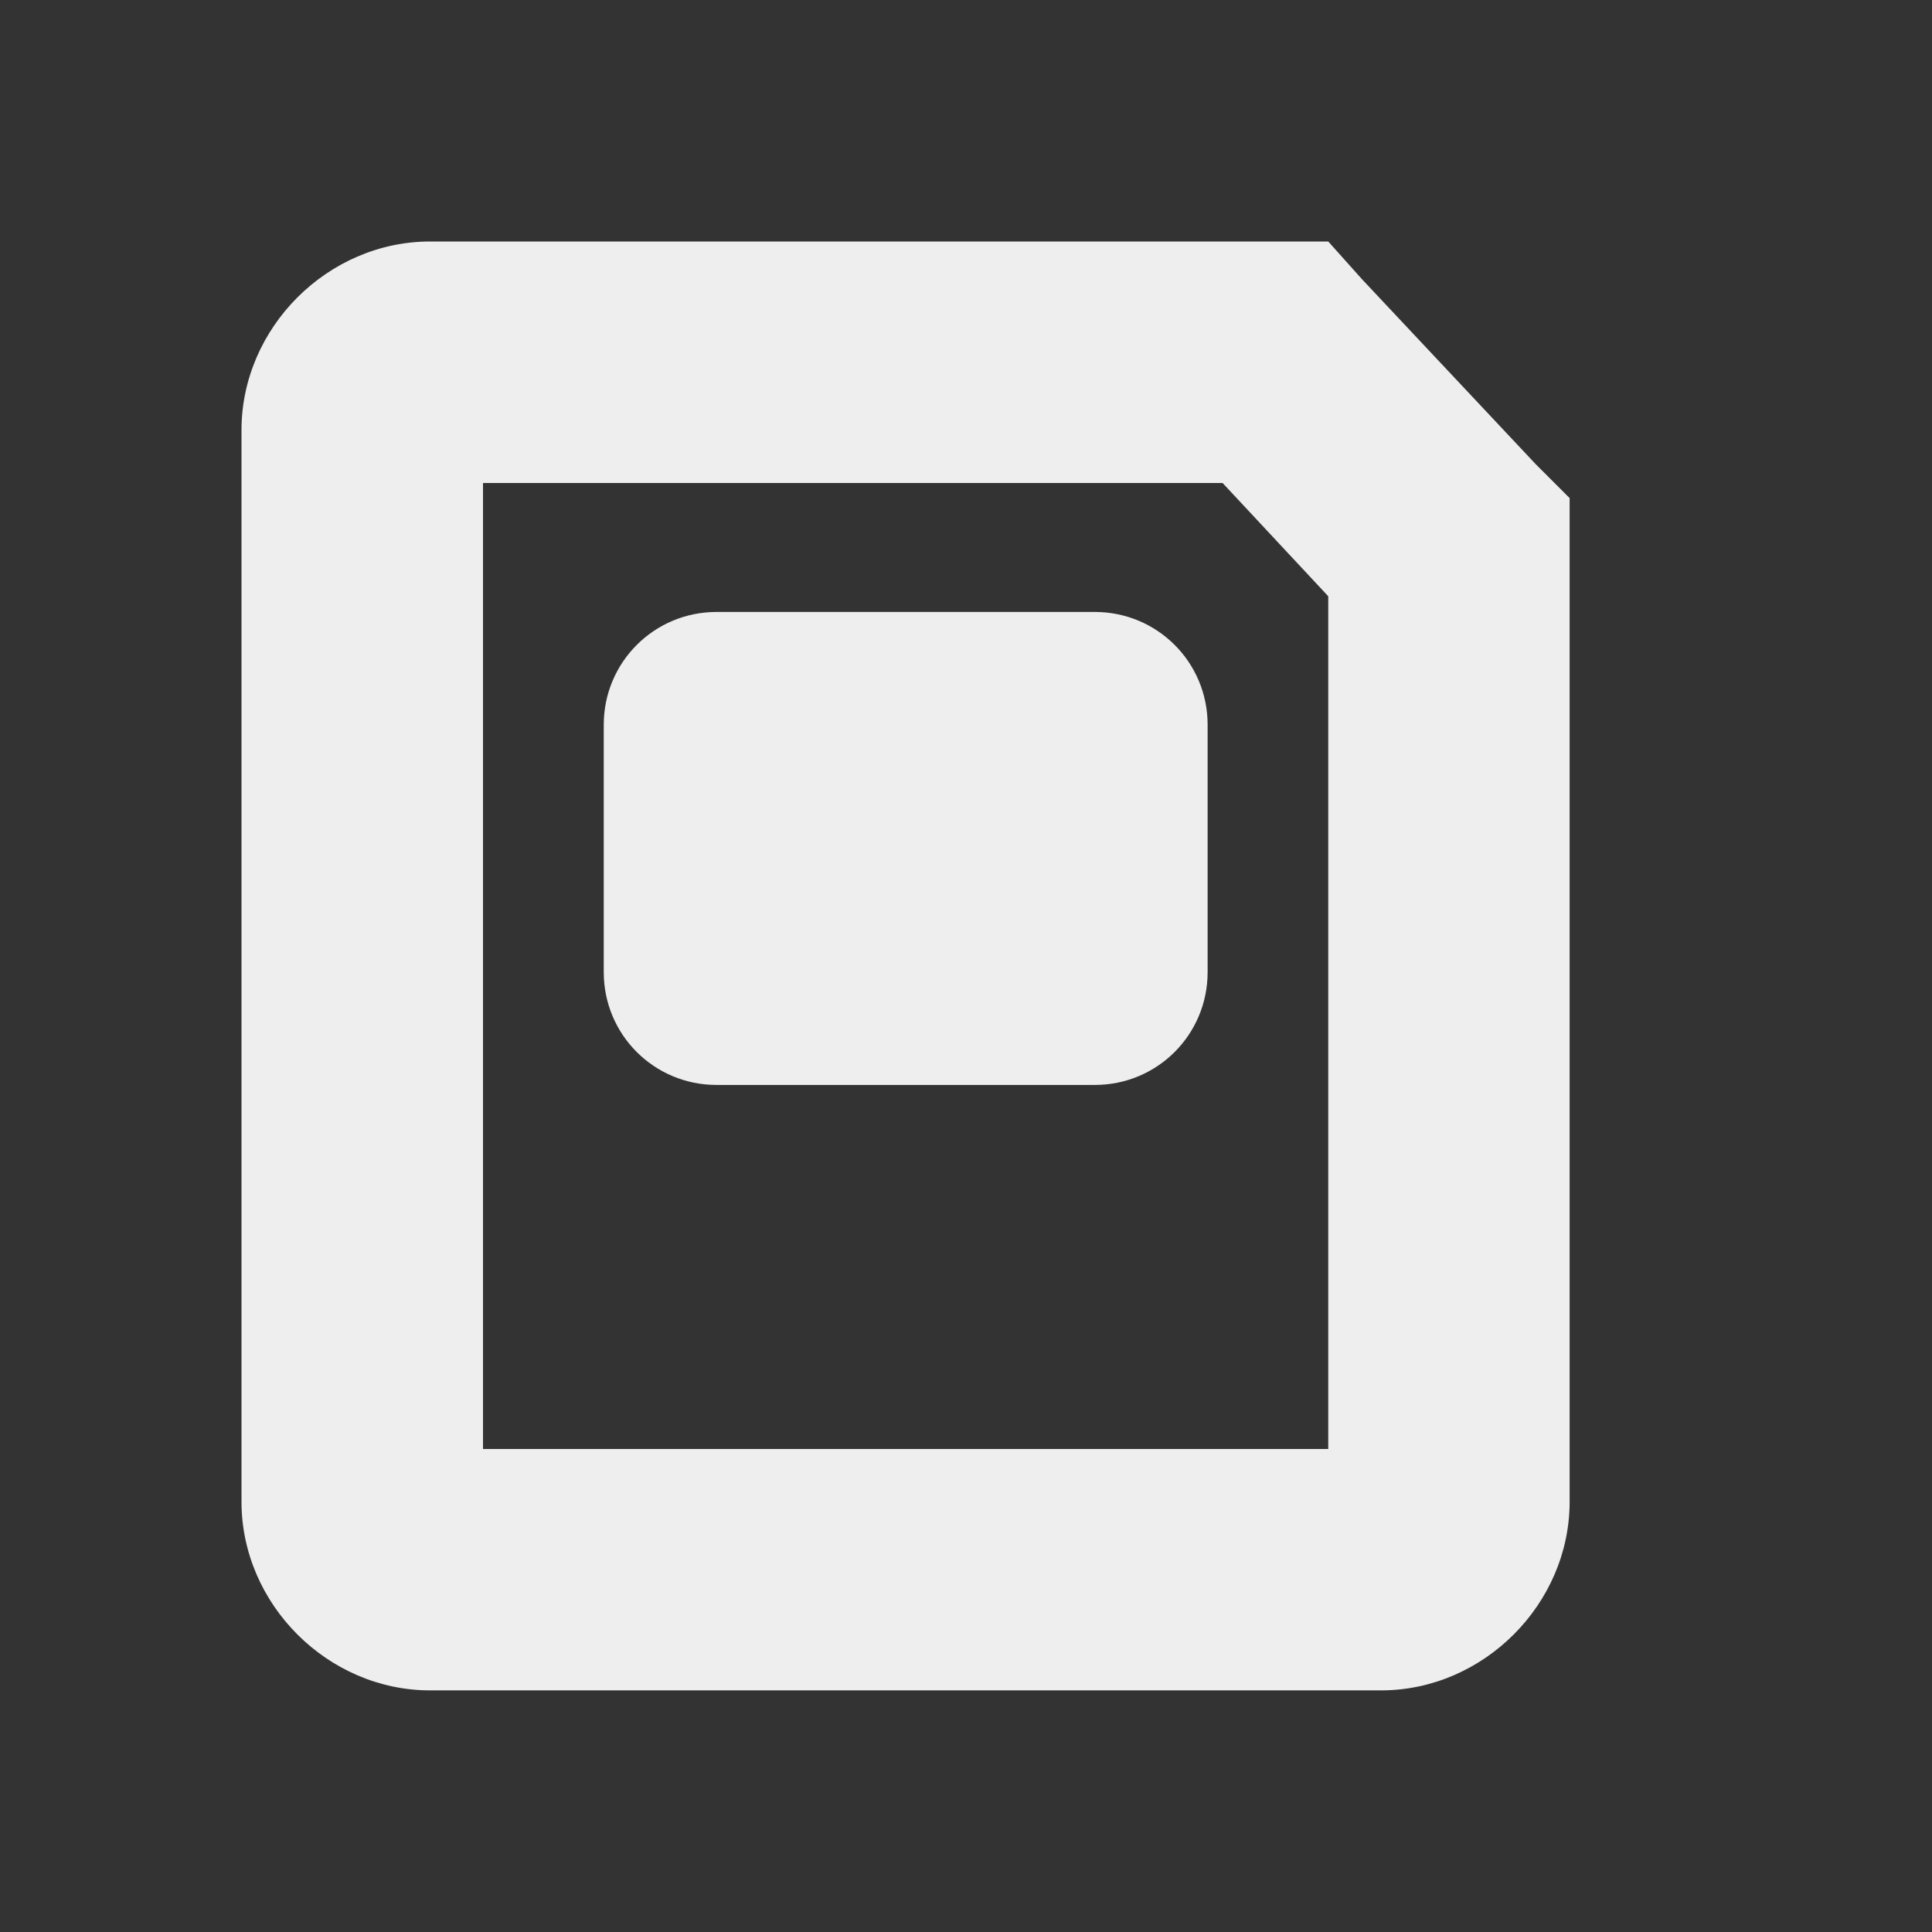 <?xml version='1.0' encoding='UTF-8' standalone='no'?>
<!-- Created with Inkscape (http://www.inkscape.org/) -->

<svg xmlns:cc='http://creativecommons.org/ns#' xmlns:dc='http://purl.org/dc/elements/1.1/' sodipodi:docname='media-flash-symbolic.svg' height='16' id='svg7384' xmlns:inkscape='http://www.inkscape.org/namespaces/inkscape' xmlns:rdf='http://www.w3.org/1999/02/22-rdf-syntax-ns#' xmlns:sodipodi='http://sodipodi.sourceforge.net/DTD/sodipodi-0.dtd' xmlns:svg='http://www.w3.org/2000/svg' inkscape:version='0.48+devel r11865 custom' version='1.1' width='16' xmlns='http://www.w3.org/2000/svg'>
  <rect width="100%" height="100%" fill="#333333" stroke="none"/>
  <sodipodi:namedview inkscape:bbox-nodes='true' inkscape:bbox-paths='true' bordercolor='#eeeeee' borderopacity='1' inkscape:current-layer='layer10' inkscape:cx='-52.44035' inkscape:cy='9.55677' gridtolerance='10' inkscape:guide-bbox='true' guidetolerance='10' id='namedview88' inkscape:object-nodes='false' inkscape:object-paths='false' objecttolerance='10' pagecolor='#3a3b39' inkscape:pageopacity='1' inkscape:pageshadow='2' showborder='false' showgrid='false' showguides='true' inkscape:snap-bbox='true' inkscape:snap-bbox-midpoints='false' inkscape:snap-global='true' inkscape:snap-grids='true' inkscape:snap-nodes='false' inkscape:snap-others='false' inkscape:snap-to-guides='true' inkscape:window-height='709' inkscape:window-maximized='1' inkscape:window-width='1366' inkscape:window-x='0' inkscape:window-y='27' inkscape:zoom='1'>
    <inkscape:grid empspacing='2' enabled='true' id='grid4866' originx='60px' originy='250px' snapvisiblegridlinesonly='true' spacingx='1px' spacingy='1px' type='xygrid' visible='true'/>
  </sodipodi:namedview>
  <title id='title9167'>Gnome Symbolic Icon Theme</title>
  <defs id='defs7386'/>
  <g inkscape:groupmode='layer' id='layer9' inkscape:label='status' style='display:inline' transform='translate(-181,-467)'/>
  <g inkscape:groupmode='layer' id='layer10' inkscape:label='devices' transform='translate(-181,-467)'>
    
    <path inkscape:connector-curvature='0' d='M 184.562,469 C 183.714,469 183,469.714 183,470.562 l 0,8.875 c 0,0.848 0.714,1.562 1.562,1.562 l 7.875,0 c 0.848,0 1.562,-0.714 1.562,-1.562 l 0,-7.906 0,-0.406 -0.281,-0.281 -1.438,-1.531 L 192,469 191.562,469 z m 0.438,2 6.125,0 L 192,471.938 192,479 185,479 Z' id='rect3042' sodipodi:nodetypes='ssssssccccccscccccc' style='font-size:xx-small;font-style:normal;font-variant:normal;font-weight:normal;font-stretch:normal;text-indent:0;text-align:start;text-decoration:none;line-height:normal;letter-spacing:normal;word-spacing:normal;text-transform:none;direction:ltr;block-progression:tb;writing-mode:lr-tb;text-anchor:start;baseline-shift:baseline;color:#eeeeee;color-interpolation:sRGB;color-interpolation-filters:linearRGB;fill:#eeeeee;fill-opacity:1;fill-rule:nonzero;stroke:none;stroke-width:2;marker:none;visibility:visible;display:inline;overflow:visible;enable-background:accumulate;clip-rule:nonzero;font-family:sans-serif;-inkscape-font-specification:sans-serif'/>
    <path inkscape:connector-curvature='0' d='m 186.934,472.068 3.133,0 c 0.517,0 0.934,0.416 0.934,0.934 l 0,2.049 c 0,0.517 -0.416,0.934 -0.934,0.934 l -3.133,0 c -0.517,0 -0.934,-0.416 -0.934,-0.934 l 0,-2.049 C 186,472.485 186.417,472.068 186.934,472.068 Z' id='rect6261' sodipodi:nodetypes='sssssssss' style='color:#eeeeee;color-interpolation:sRGB;color-interpolation-filters:linearRGB;fill:#eeeeee;fill-opacity:1;fill-rule:nonzero;stroke:none;stroke-width:2;marker:none;visibility:visible;display:inline;overflow:visible;enable-background:accumulate;clip-rule:nonzero'/>
  </g>
  <g inkscape:groupmode='layer' id='layer11' inkscape:label='apps' transform='translate(-181,-467)'/>
  <g inkscape:groupmode='layer' id='layer13' inkscape:label='places' transform='translate(-181,-467)'/>
  <g inkscape:groupmode='layer' id='layer14' inkscape:label='mimetypes' transform='translate(-181,-467)'/>
  <g inkscape:groupmode='layer' id='layer15' inkscape:label='emblems' style='display:inline' transform='translate(-181,-467)'/>
  <g inkscape:groupmode='layer' id='g71291' inkscape:label='emotes' style='display:inline' transform='translate(-181,-467)'/>
  <g inkscape:groupmode='layer' id='g4953' inkscape:label='categories' style='display:inline' transform='translate(-181,-467)'/>
  <g inkscape:groupmode='layer' id='layer12' inkscape:label='actions' style='display:inline' transform='translate(-181,-467)'/>
</svg>

